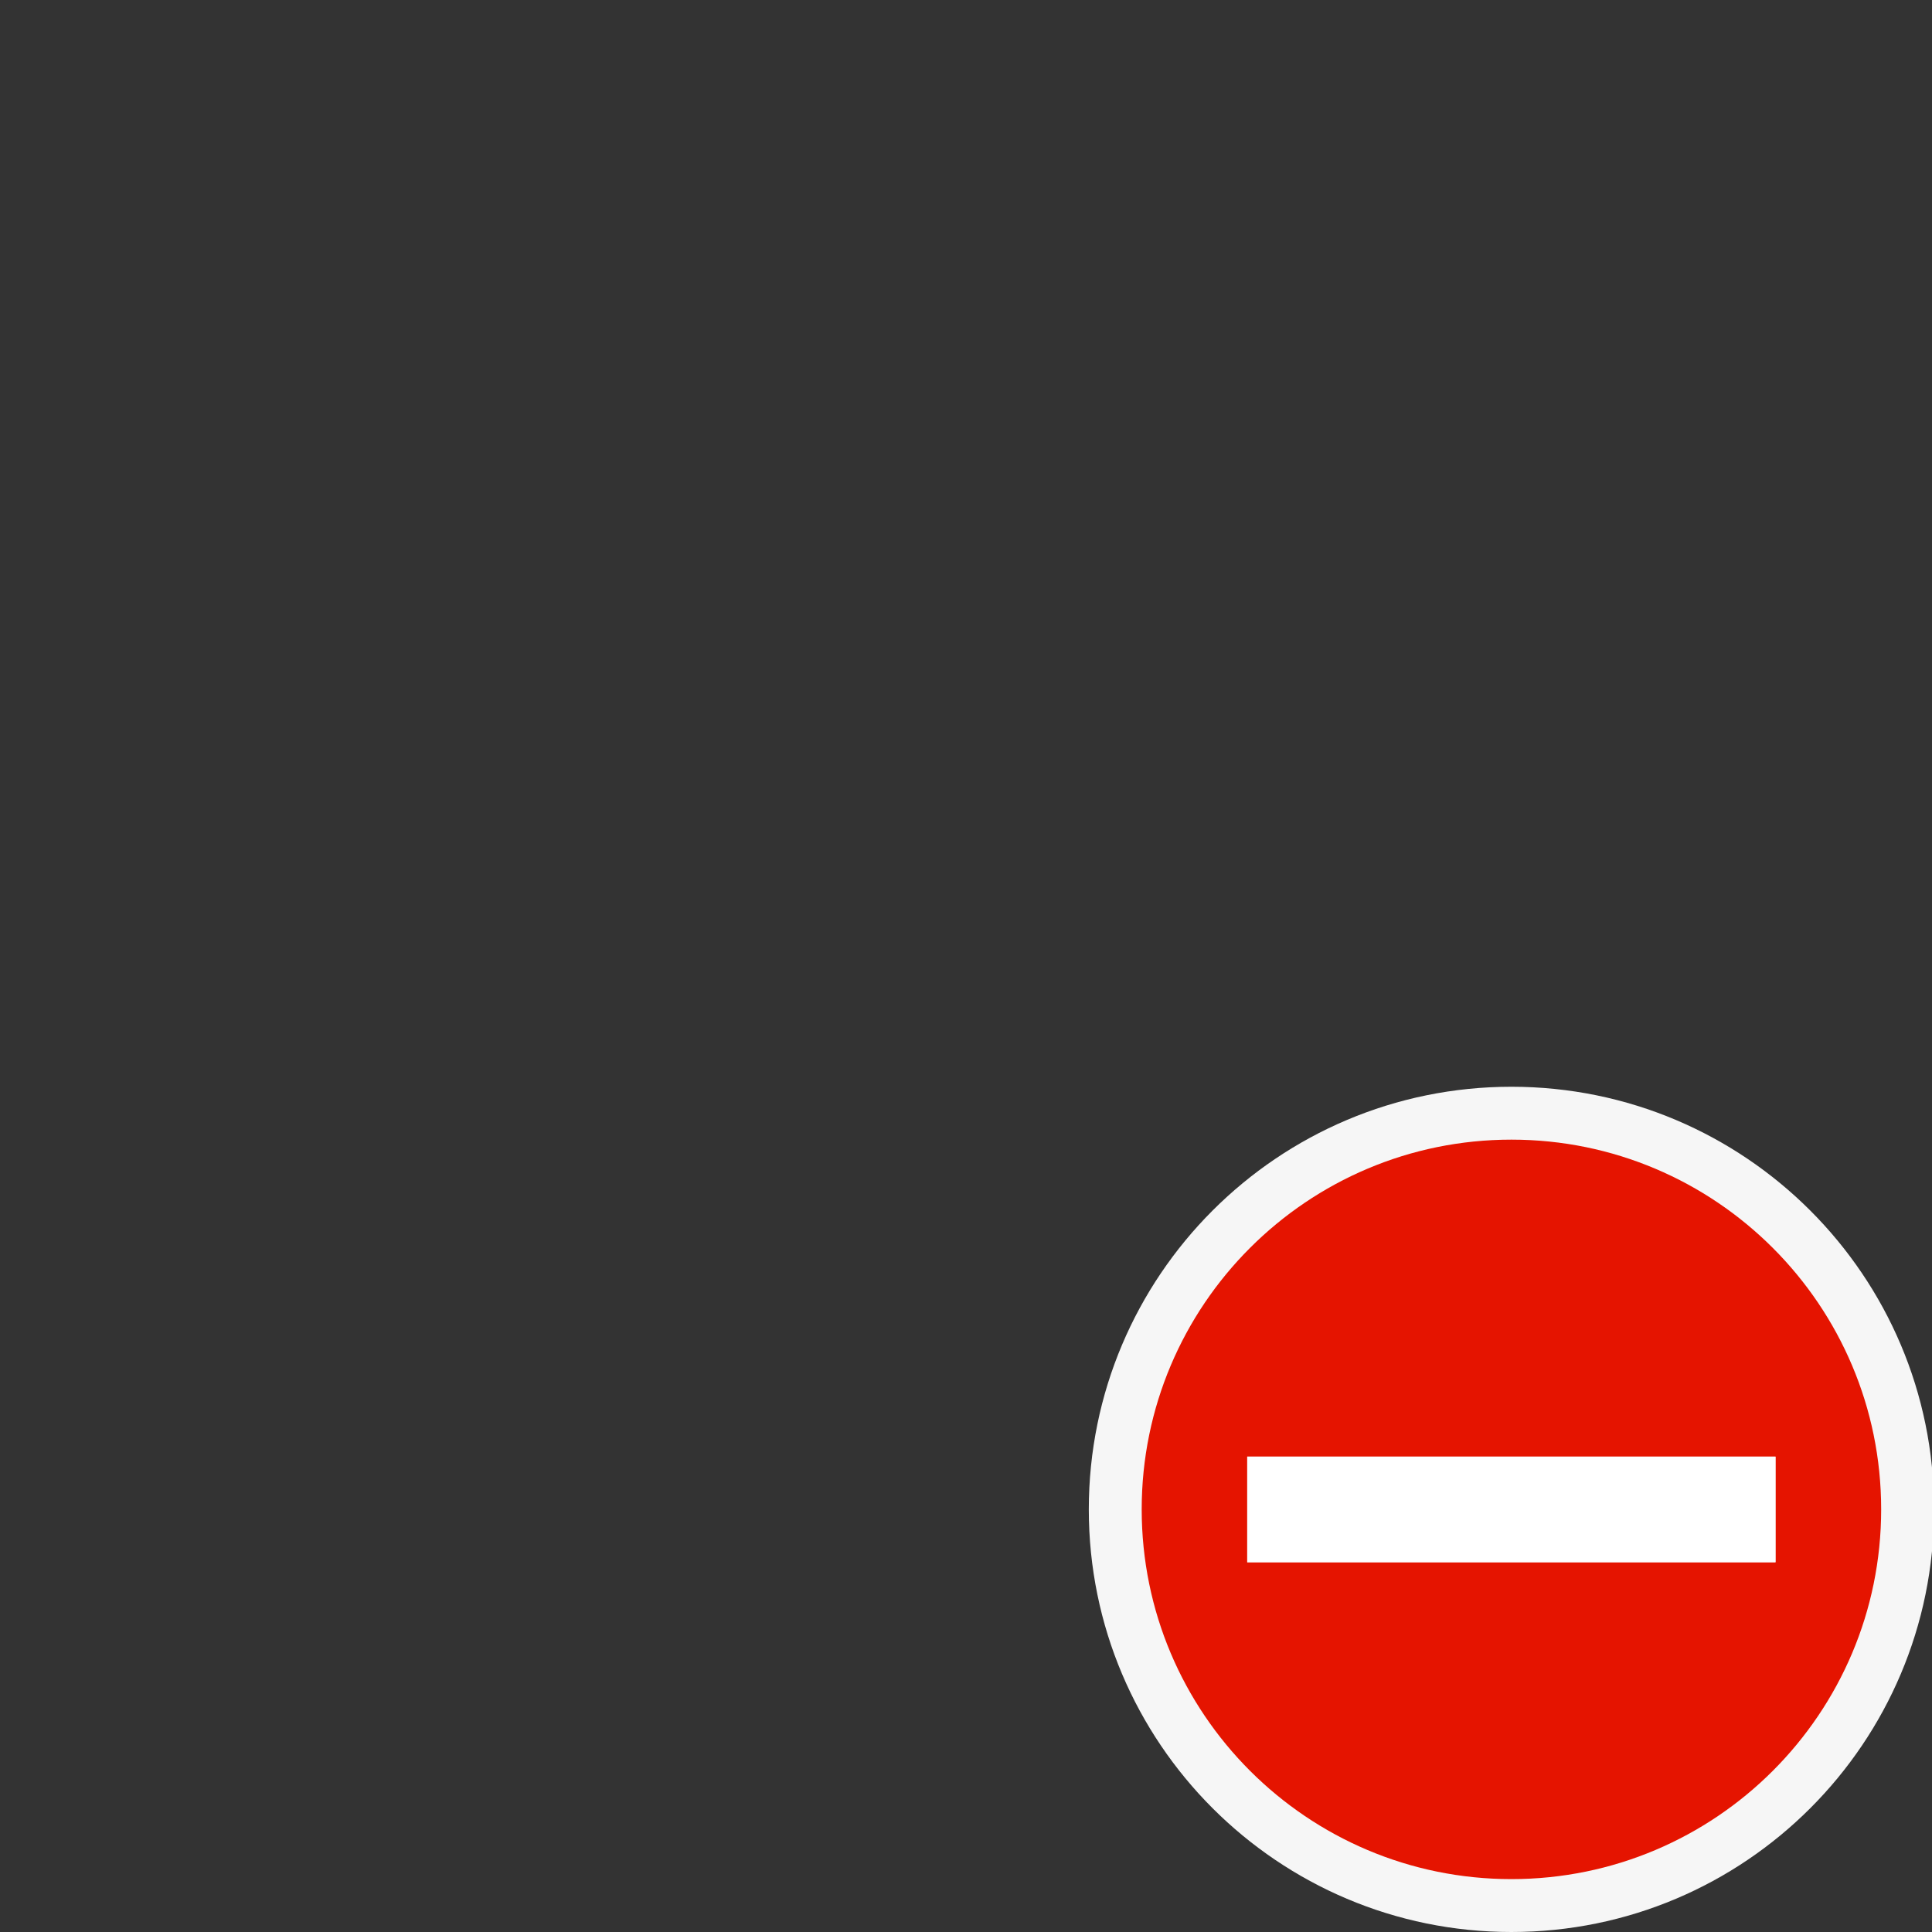 <svg xmlns="http://www.w3.org/2000/svg" xmlns:svg="http://www.w3.org/2000/svg" id="svg8" width="16" height="16" version="1.1"><rect width="100%" height="100%" fill="#333333" stroke="none"/><style id="style2" type="text/css">.icon-canvas-transparent{opacity:0;fill:#f6f6f6}.icon-vs-out{fill:#f6f6f6}.icon-vs-red{fill:#e51400}.icon-white{fill:#fff}</style><path id="canvas" fill="#f6f6f6" stroke-width=".438" d="M 16.017,16 H 9.017 V 9 h 7 z" class="icon-canvas-transparent" opacity="0"/><path id="outline" fill="#f6f6f6" stroke-width=".438" d="m 9.017,12.5 c 0,-1.933 1.567,-3.5 3.5,-3.5 1.933,0 3.5,1.567 3.5,3.5 0,1.933 -1.567,3.5 -3.5,3.5 -1.933,0 -3.5,-1.567 -3.5,-3.5 z" class="icon-vs-out"/><path id="iconBg" fill="#e51400" stroke-width=".438" d="m 12.517,9.438 c -1.691,0 -3.062,1.371 -3.062,3.062 0,1.691 1.372,3.062 3.062,3.062 1.691,0 3.062,-1.372 3.062,-3.062 0,-1.691 -1.372,-3.062 -3.062,-3.062 z m -2.188,3.5 v -0.875 h 4.375 v 0.875 z" class="icon-vs-red"/><path id="iconFg" fill="#fff" stroke-width=".438" d="m 14.704,12.938 h -4.375 v -0.875 h 4.375 z" class="icon-white"/></svg>